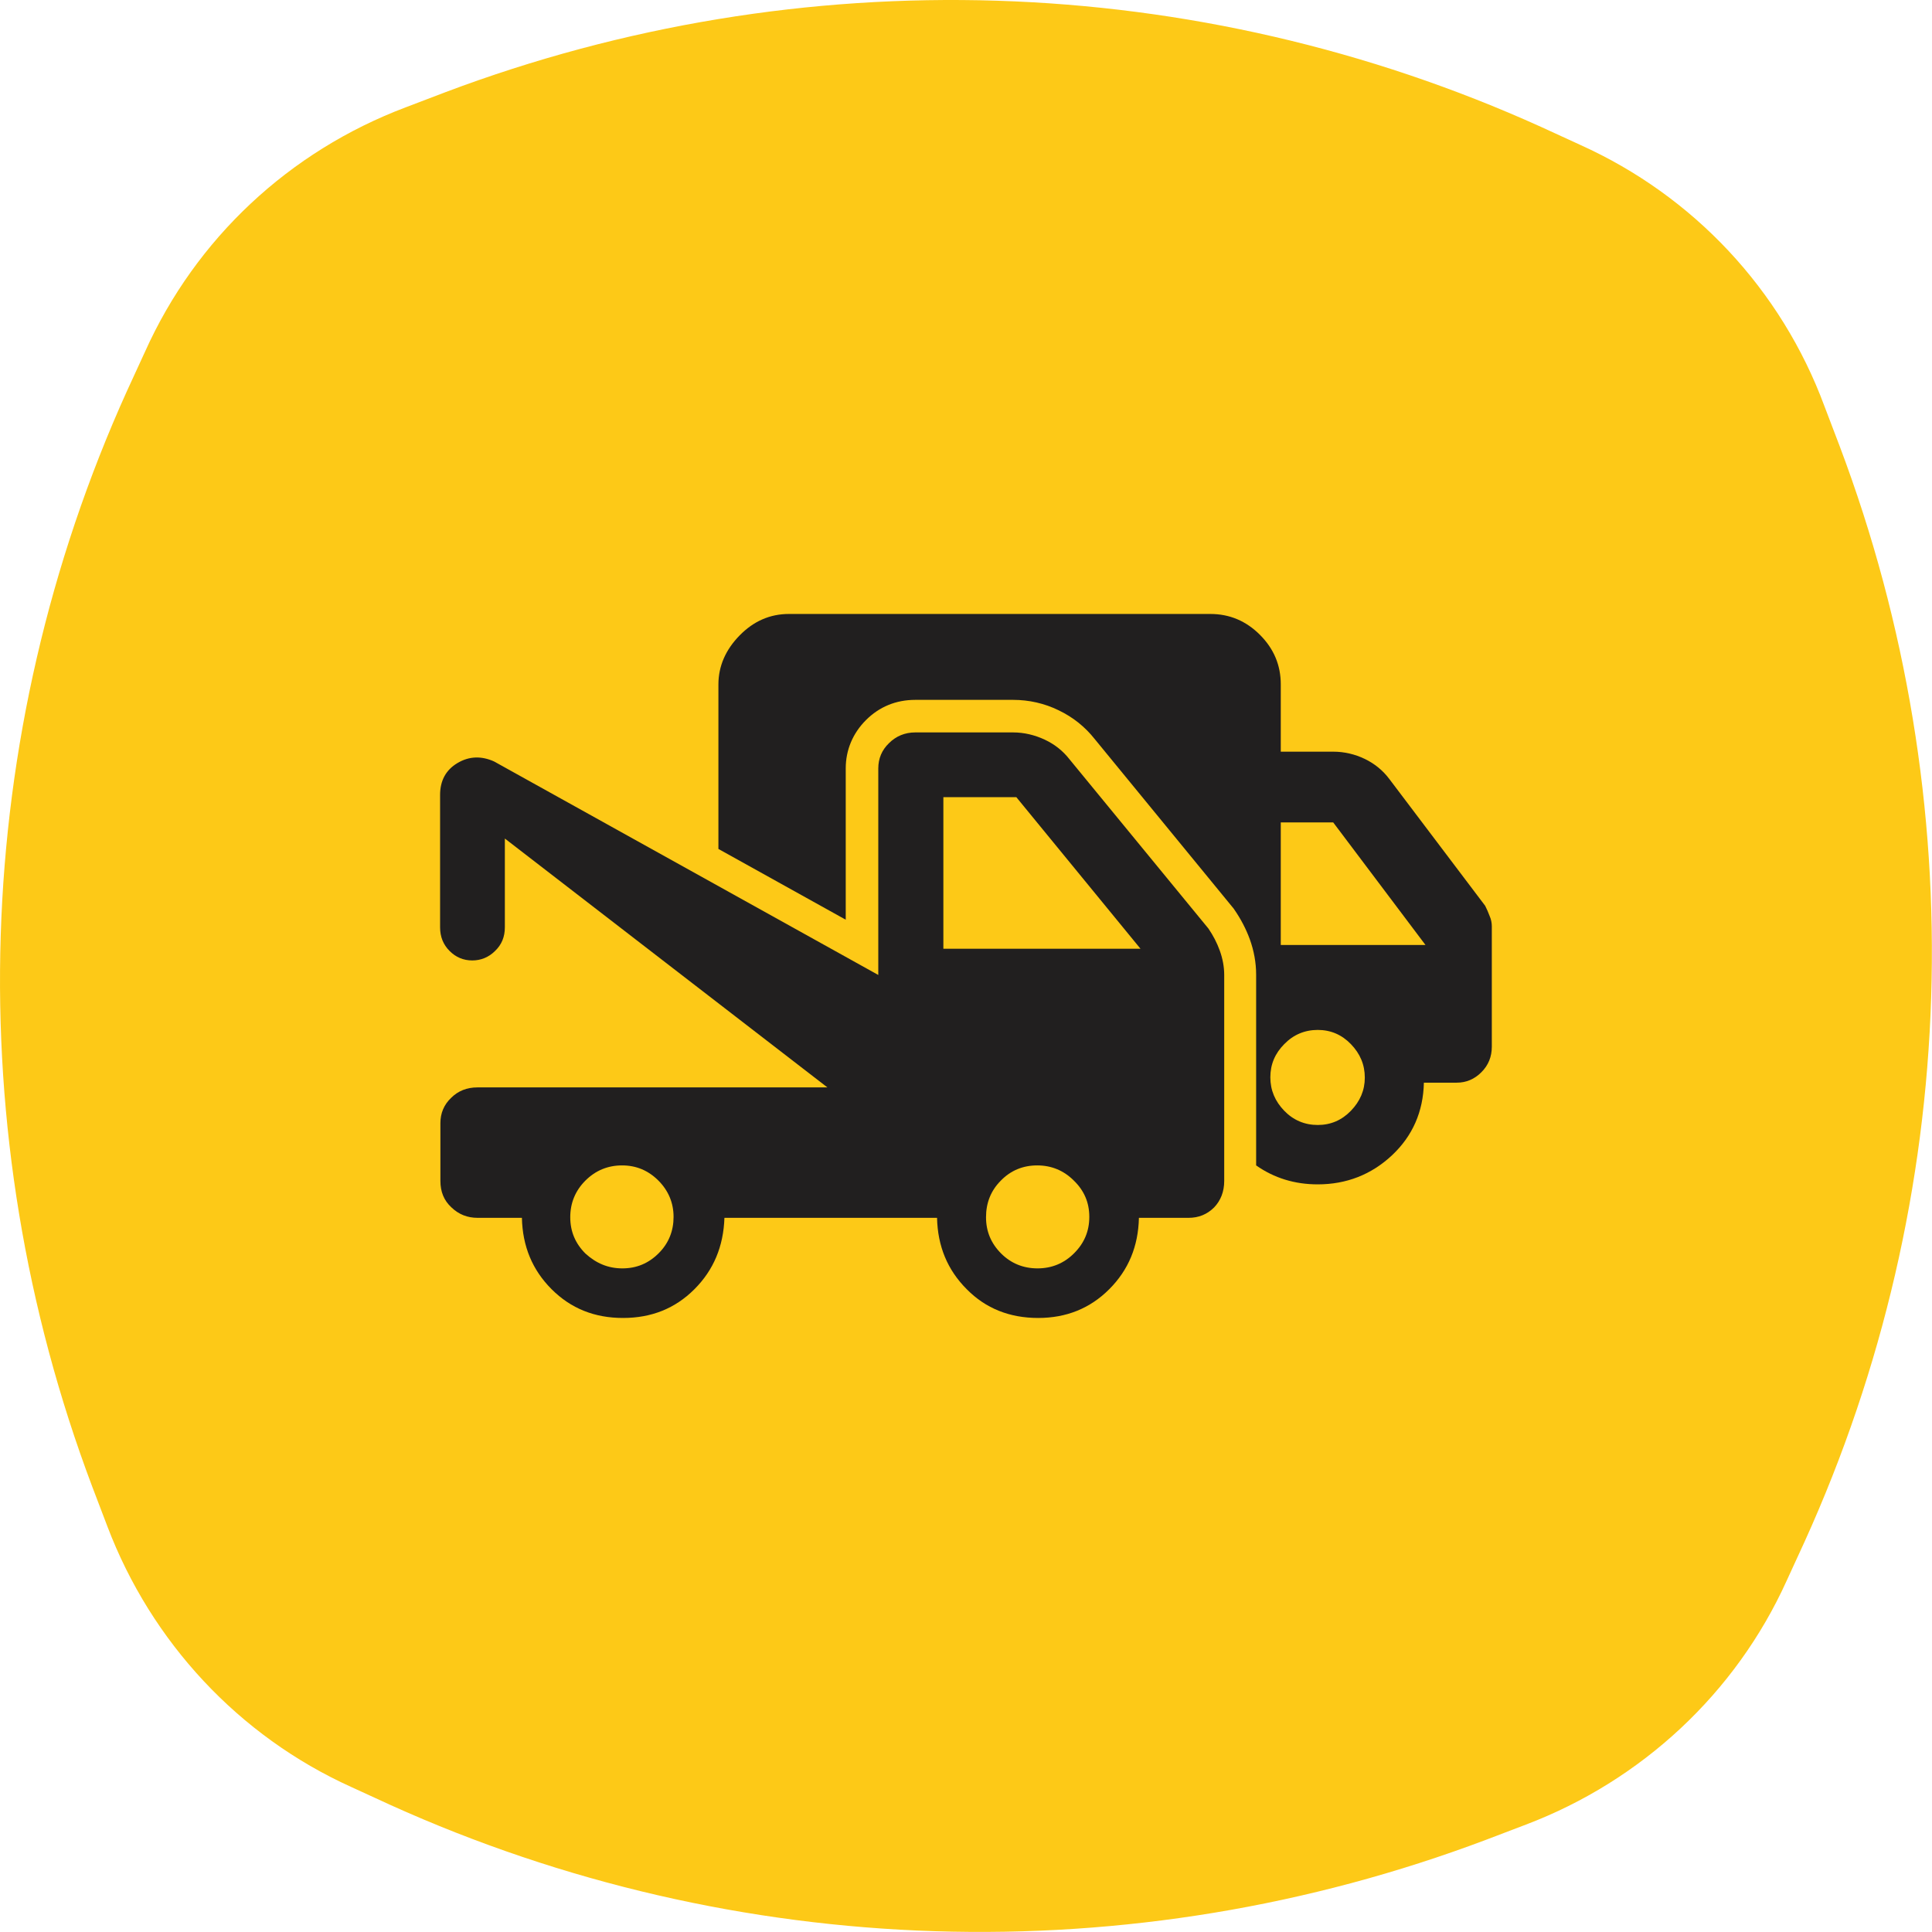 <svg width="100%" height="100%" viewBox="0 0 80 80" fill="none" xmlns="http://www.w3.org/2000/svg">
<g clip-path="url(#clip0_79_346)">
<path d="M65.438 6.001L63.815 5.256C49.503 -1.218 33.163 -1.728 18.445 3.817L16.797 4.445C11.982 6.263 8.11 9.873 6.003 14.568L5.258 16.189C-1.218 30.51 -1.728 46.845 3.819 61.558L4.447 63.206C6.265 67.993 9.889 71.89 14.546 73.996L16.169 74.741C30.494 81.215 46.834 81.725 61.539 76.18L63.187 75.552C67.976 73.734 71.874 70.111 73.981 65.456L74.726 63.834C81.215 49.526 81.725 33.191 76.178 18.478L75.55 16.83C73.758 11.978 70.108 8.107 65.438 6.001Z" fill="#FDC917"/>
<path d="M61.681 37.926C61.629 37.782 61.563 37.638 61.498 37.507L57.534 32.263C57.26 31.897 56.919 31.622 56.514 31.426C56.108 31.23 55.663 31.125 55.206 31.125H53.034V28.34C53.034 27.542 52.746 26.862 52.171 26.286C51.595 25.711 50.915 25.423 50.117 25.423H32.666C31.881 25.423 31.2 25.724 30.625 26.313C30.049 26.901 29.748 27.581 29.748 28.34V35.153L35.02 38.083V31.818C35.02 31.06 35.308 30.367 35.858 29.817C36.407 29.268 37.1 28.98 37.898 28.98H41.954C42.608 28.98 43.249 29.124 43.837 29.412C44.439 29.7 44.936 30.105 45.329 30.602L51.085 37.625L51.111 37.664C51.373 38.043 51.595 38.462 51.752 38.894C51.922 39.364 52.014 39.861 52.014 40.358V48.257C52.759 48.78 53.61 49.042 54.565 49.042C55.755 49.042 56.788 48.636 57.639 47.839C58.489 47.041 58.934 46.034 58.96 44.831H60.321C60.713 44.831 61.053 44.687 61.341 44.399C61.629 44.111 61.773 43.758 61.773 43.34V38.357C61.773 38.227 61.747 38.07 61.681 37.926ZM55.938 45.995C55.559 46.387 55.101 46.583 54.565 46.583C54.028 46.583 53.557 46.387 53.178 45.995C52.798 45.602 52.602 45.145 52.602 44.608C52.602 44.072 52.798 43.615 53.178 43.235C53.557 42.843 54.028 42.647 54.565 42.647C55.101 42.647 55.559 42.843 55.938 43.235C56.318 43.628 56.514 44.085 56.514 44.622C56.514 45.145 56.318 45.602 55.938 45.995ZM53.034 39.129V34.055H55.206L59.026 39.129H53.034Z" fill="#211F1F"/>
<path d="M18.236 48.898V46.505C18.236 46.099 18.38 45.746 18.681 45.459C18.969 45.171 19.335 45.027 19.767 45.027H34.261L20.905 34.722V38.397C20.905 38.789 20.774 39.116 20.499 39.377C20.238 39.639 19.911 39.77 19.557 39.77C19.191 39.77 18.877 39.639 18.616 39.377C18.354 39.116 18.223 38.789 18.223 38.397V32.917C18.223 32.329 18.459 31.884 18.943 31.596C19.427 31.308 19.937 31.295 20.46 31.531L36.368 40.371V31.819C36.368 31.413 36.512 31.06 36.812 30.772C37.1 30.485 37.467 30.328 37.898 30.328H41.954C42.398 30.328 42.843 30.432 43.262 30.628C43.681 30.825 44.021 31.099 44.295 31.452L50.038 38.449C50.234 38.737 50.392 39.038 50.509 39.364C50.627 39.691 50.692 40.031 50.692 40.371V48.898C50.692 49.343 50.548 49.709 50.274 49.997C49.986 50.284 49.633 50.428 49.214 50.428H47.16C47.134 51.605 46.729 52.586 45.931 53.384C45.133 54.182 44.151 54.574 42.987 54.574C41.81 54.574 40.816 54.182 40.031 53.384C39.233 52.586 38.827 51.605 38.801 50.428H29.997C29.958 51.605 29.552 52.586 28.754 53.384C27.956 54.182 26.975 54.574 25.797 54.574C24.62 54.574 23.639 54.182 22.841 53.384C22.043 52.586 21.637 51.605 21.611 50.428H19.78C19.348 50.428 18.995 50.284 18.694 49.997C18.38 49.709 18.236 49.343 18.236 48.898ZM25.771 52.521C26.36 52.521 26.857 52.312 27.276 51.893C27.694 51.474 27.891 50.965 27.891 50.389C27.891 49.814 27.681 49.304 27.263 48.885C26.844 48.467 26.347 48.257 25.758 48.257C25.17 48.257 24.659 48.467 24.241 48.885C23.822 49.304 23.613 49.814 23.613 50.402C23.613 50.991 23.822 51.488 24.241 51.906C24.686 52.312 25.183 52.521 25.771 52.521ZM42.961 52.521C43.55 52.521 44.06 52.312 44.478 51.893C44.897 51.474 45.106 50.978 45.106 50.389C45.106 49.801 44.897 49.304 44.465 48.885C44.047 48.467 43.537 48.257 42.948 48.257C42.359 48.257 41.849 48.467 41.444 48.885C41.025 49.304 40.829 49.814 40.829 50.402C40.829 50.991 41.038 51.488 41.456 51.906C41.862 52.312 42.372 52.521 42.961 52.521ZM39.076 39.286H47.226L42.084 33.009H39.063V39.286H39.076Z" fill="#211F1F"/>
</g>
<defs>
<clipPath id="clip0_79_346">
<rect width="79.996" height="79.997" fill="white"/>
</clipPath>
</defs>
</svg>
